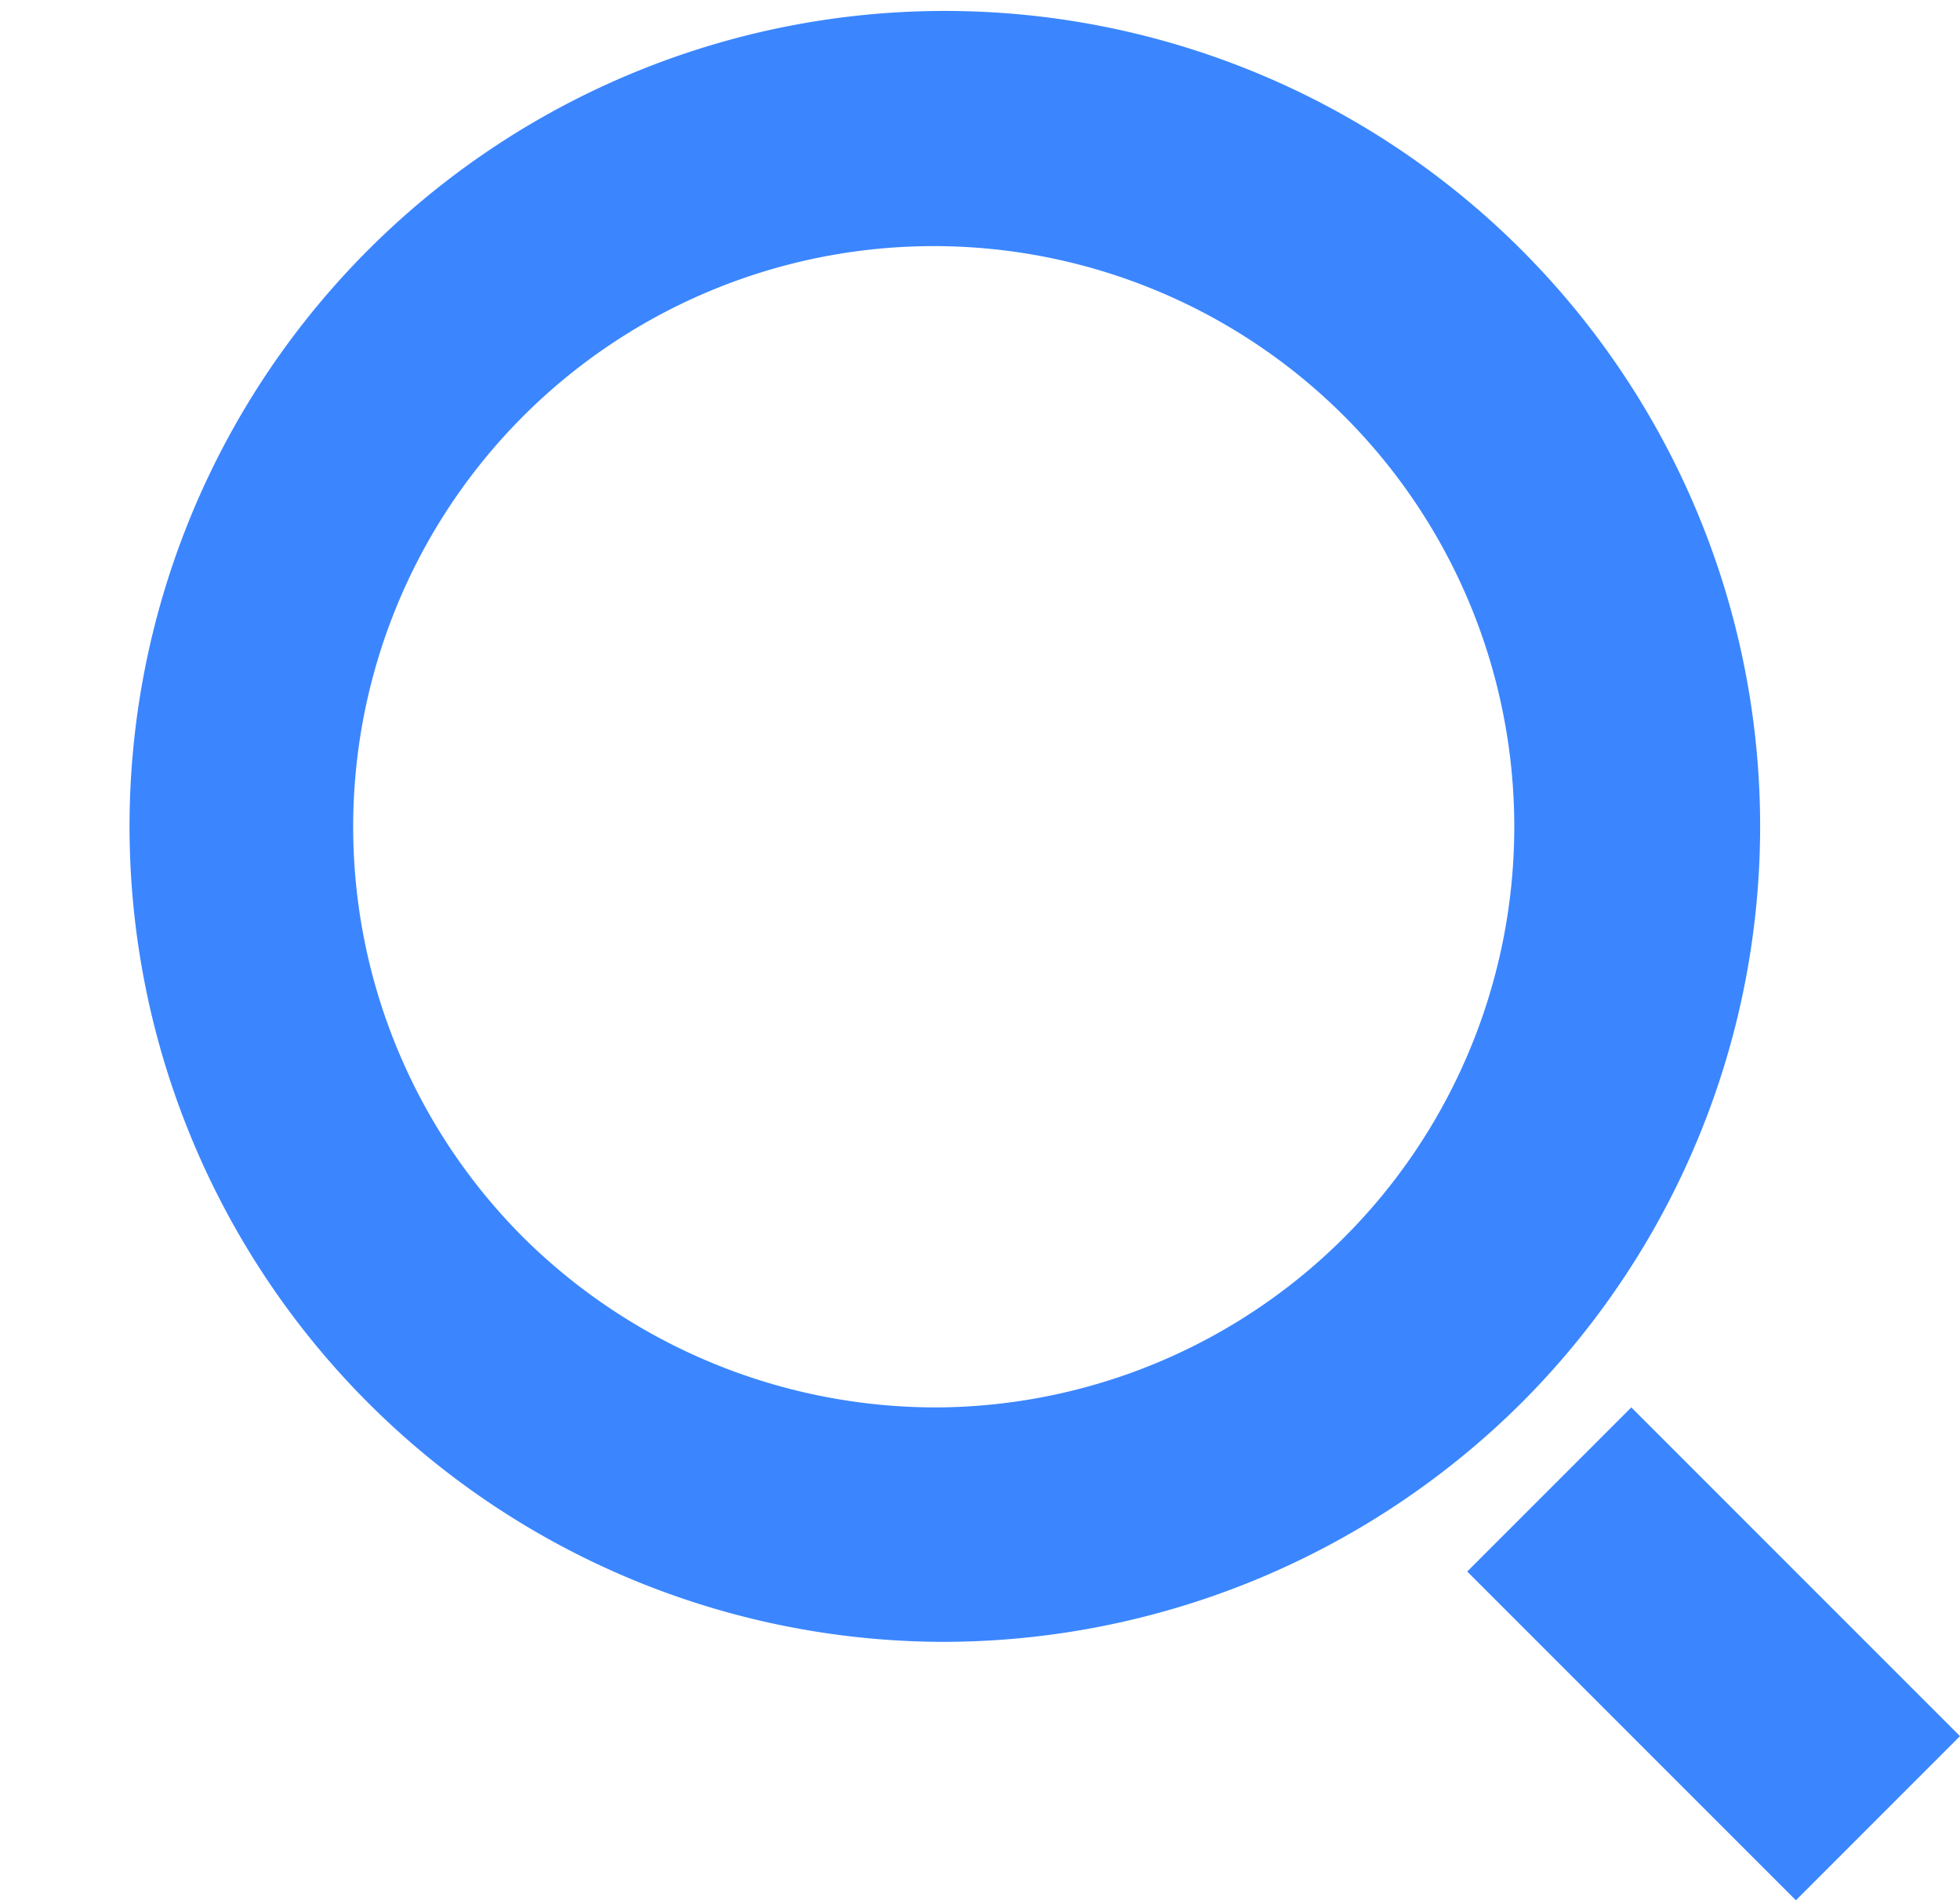 <svg xmlns="http://www.w3.org/2000/svg" width="16.506" height="16" viewBox="0 0 16.506 16">
  <g id="组_2878" data-name="组 2878" transform="translate(-199 -1699)">
    <rect id="Rectangle_4_Copy" data-name="Rectangle 4 Copy" width="16" height="16" transform="translate(199 1699)" fill="none"/>
    <path id="路径_1680" data-name="路径 1680" d="M177.578,184.49a6.866,6.866,0,1,1,4.9-2.011,6.912,6.912,0,0,1-4.9,2.011Zm0-1.974a4.889,4.889,0,1,0-3.506-1.432,4.938,4.938,0,0,0,3.506,1.432Zm5.826,0,2.768,2.768-1.382,1.382-2.768-2.768Z" transform="translate(29.334 1528.334)" fill="#3b86ff"/>
  </g>
</svg>
